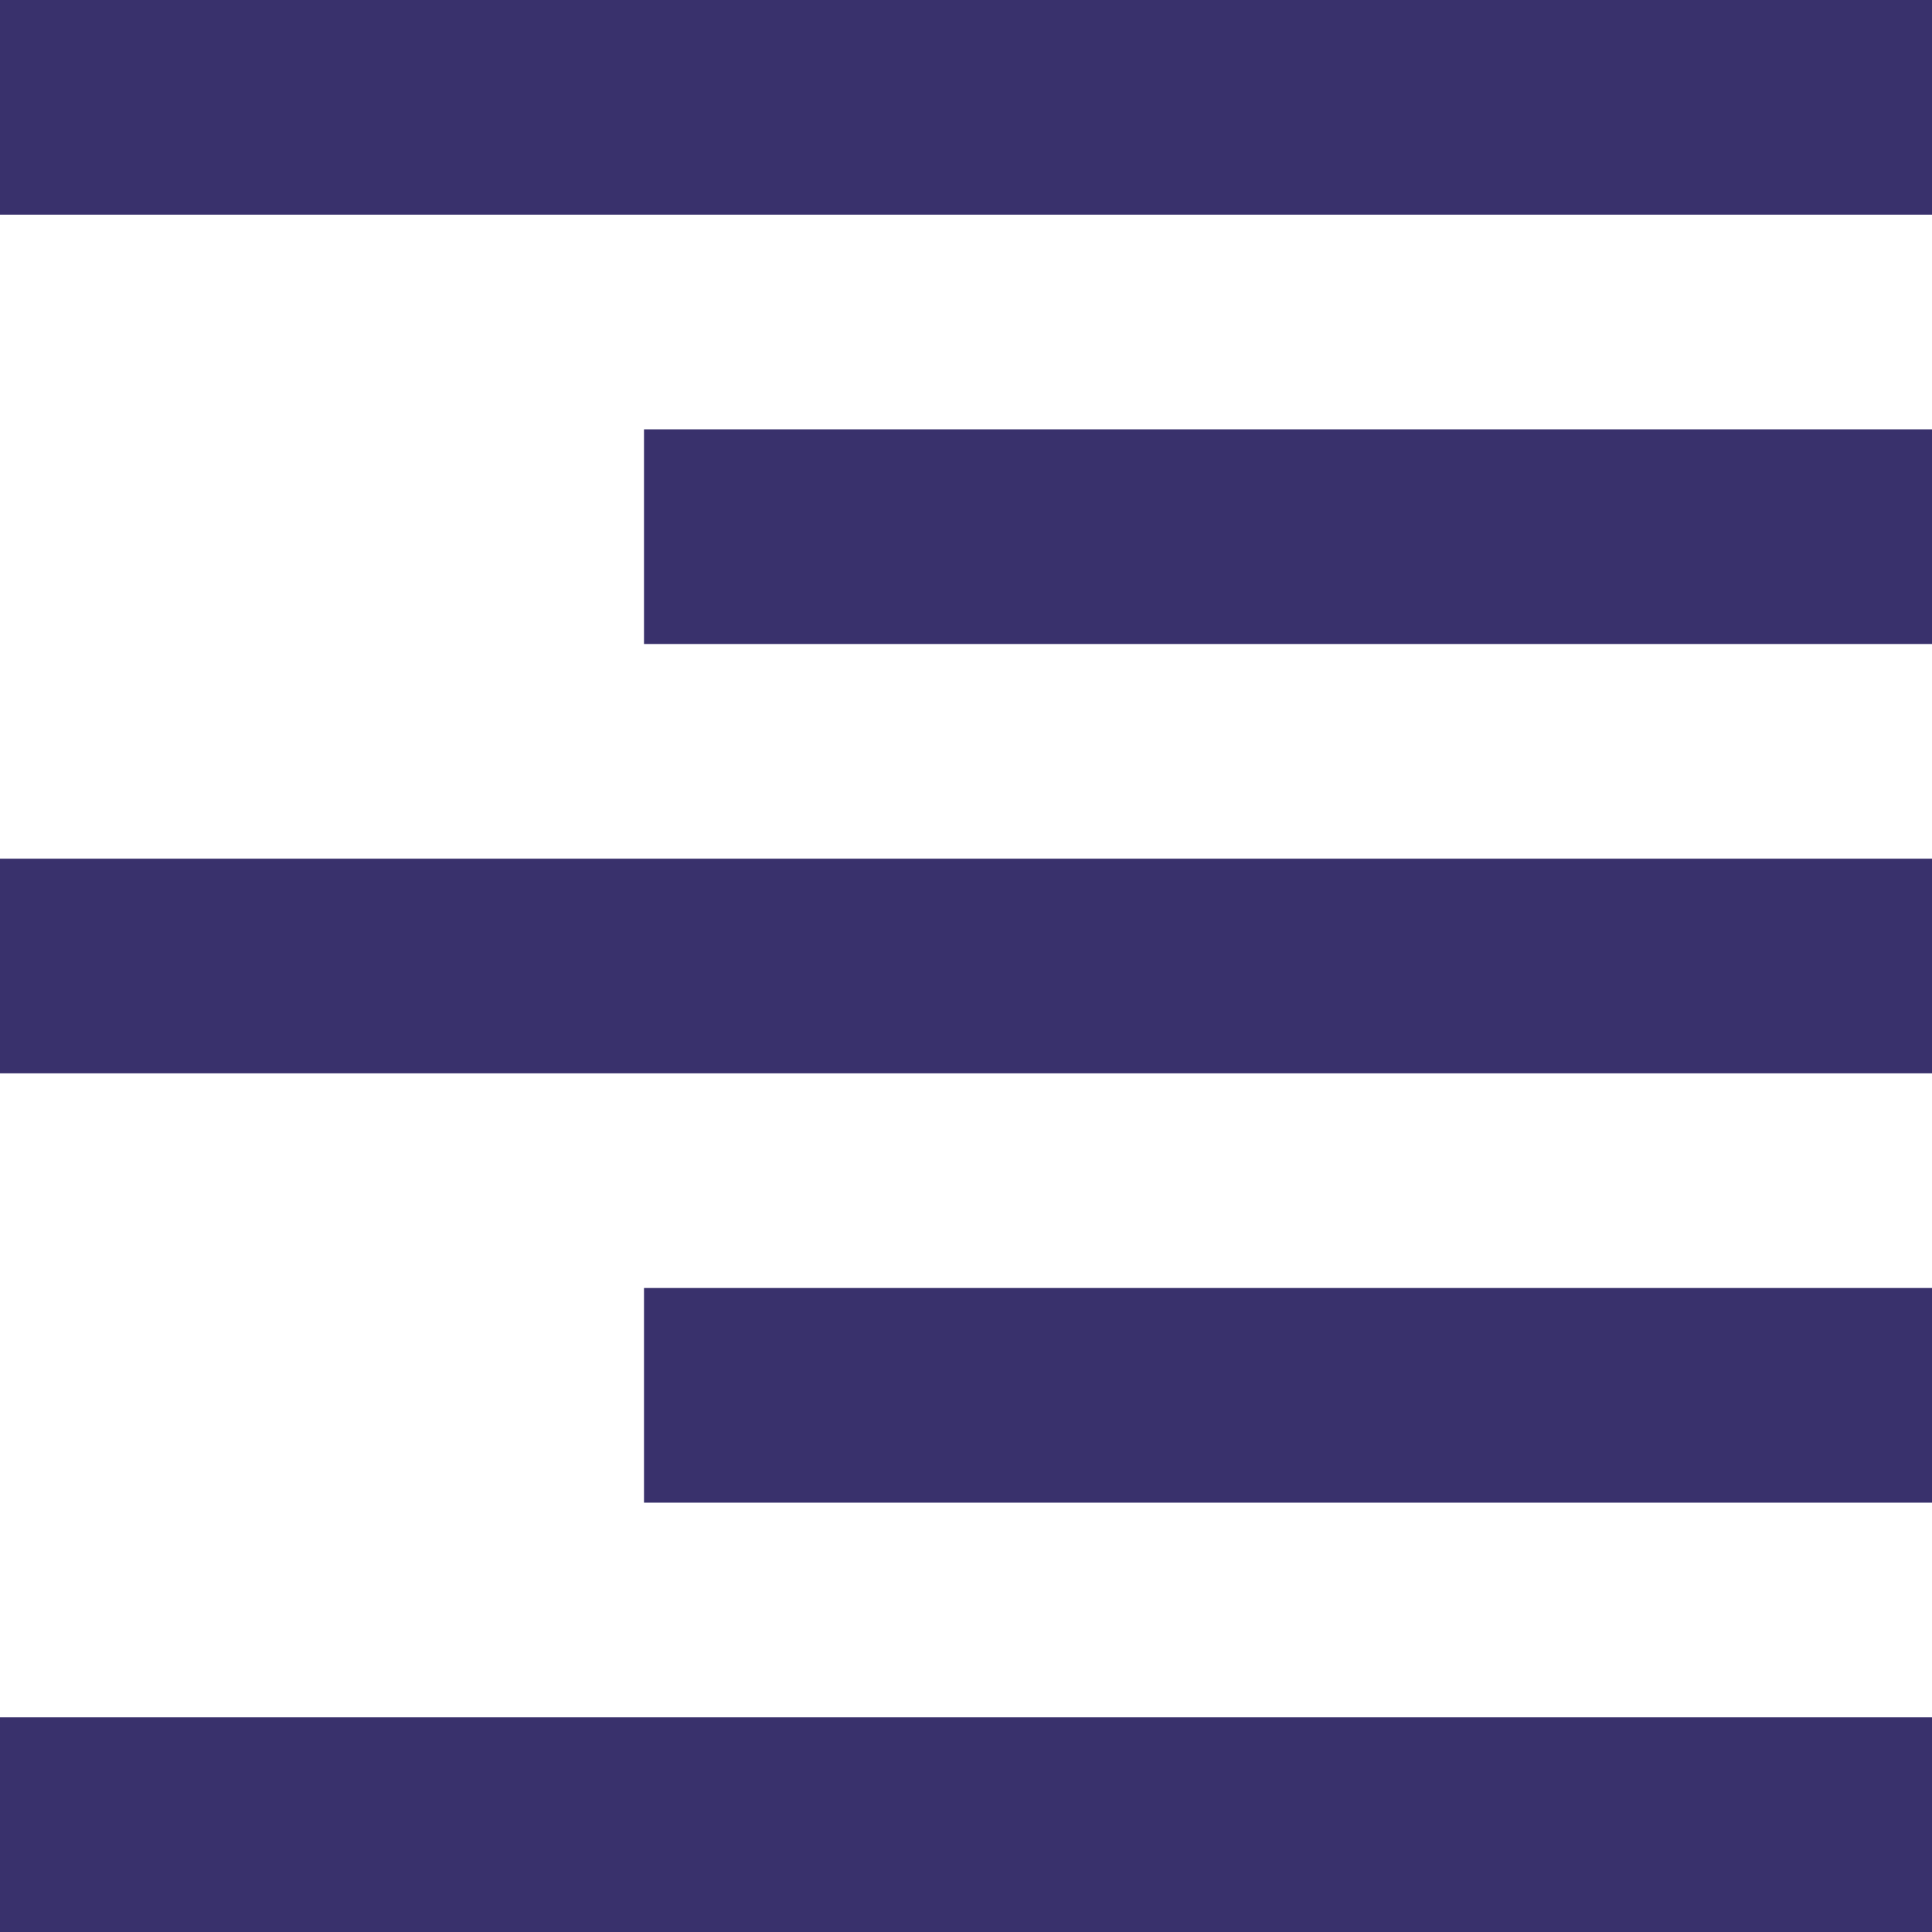 <svg xmlns="http://www.w3.org/2000/svg" xmlns:xlink="http://www.w3.org/1999/xlink" width="18" height="18" viewBox="0 0 18 18">
  <defs>
    <clipPath id="clip-align-right">
      <rect width="18" height="18"/>
    </clipPath>
  </defs>
  <g id="align-right" clip-path="url(#clip-align-right)">
    <path id="Path_5" data-name="Path 5" d="M3,21H21V19H3Zm6-4H21V15H9ZM3,13H21V11H3ZM9,9H21V7H9ZM3,3V5H21V3Z" transform="translate(-3 -3)" fill="#39316c"/>
  </g>
</svg>
